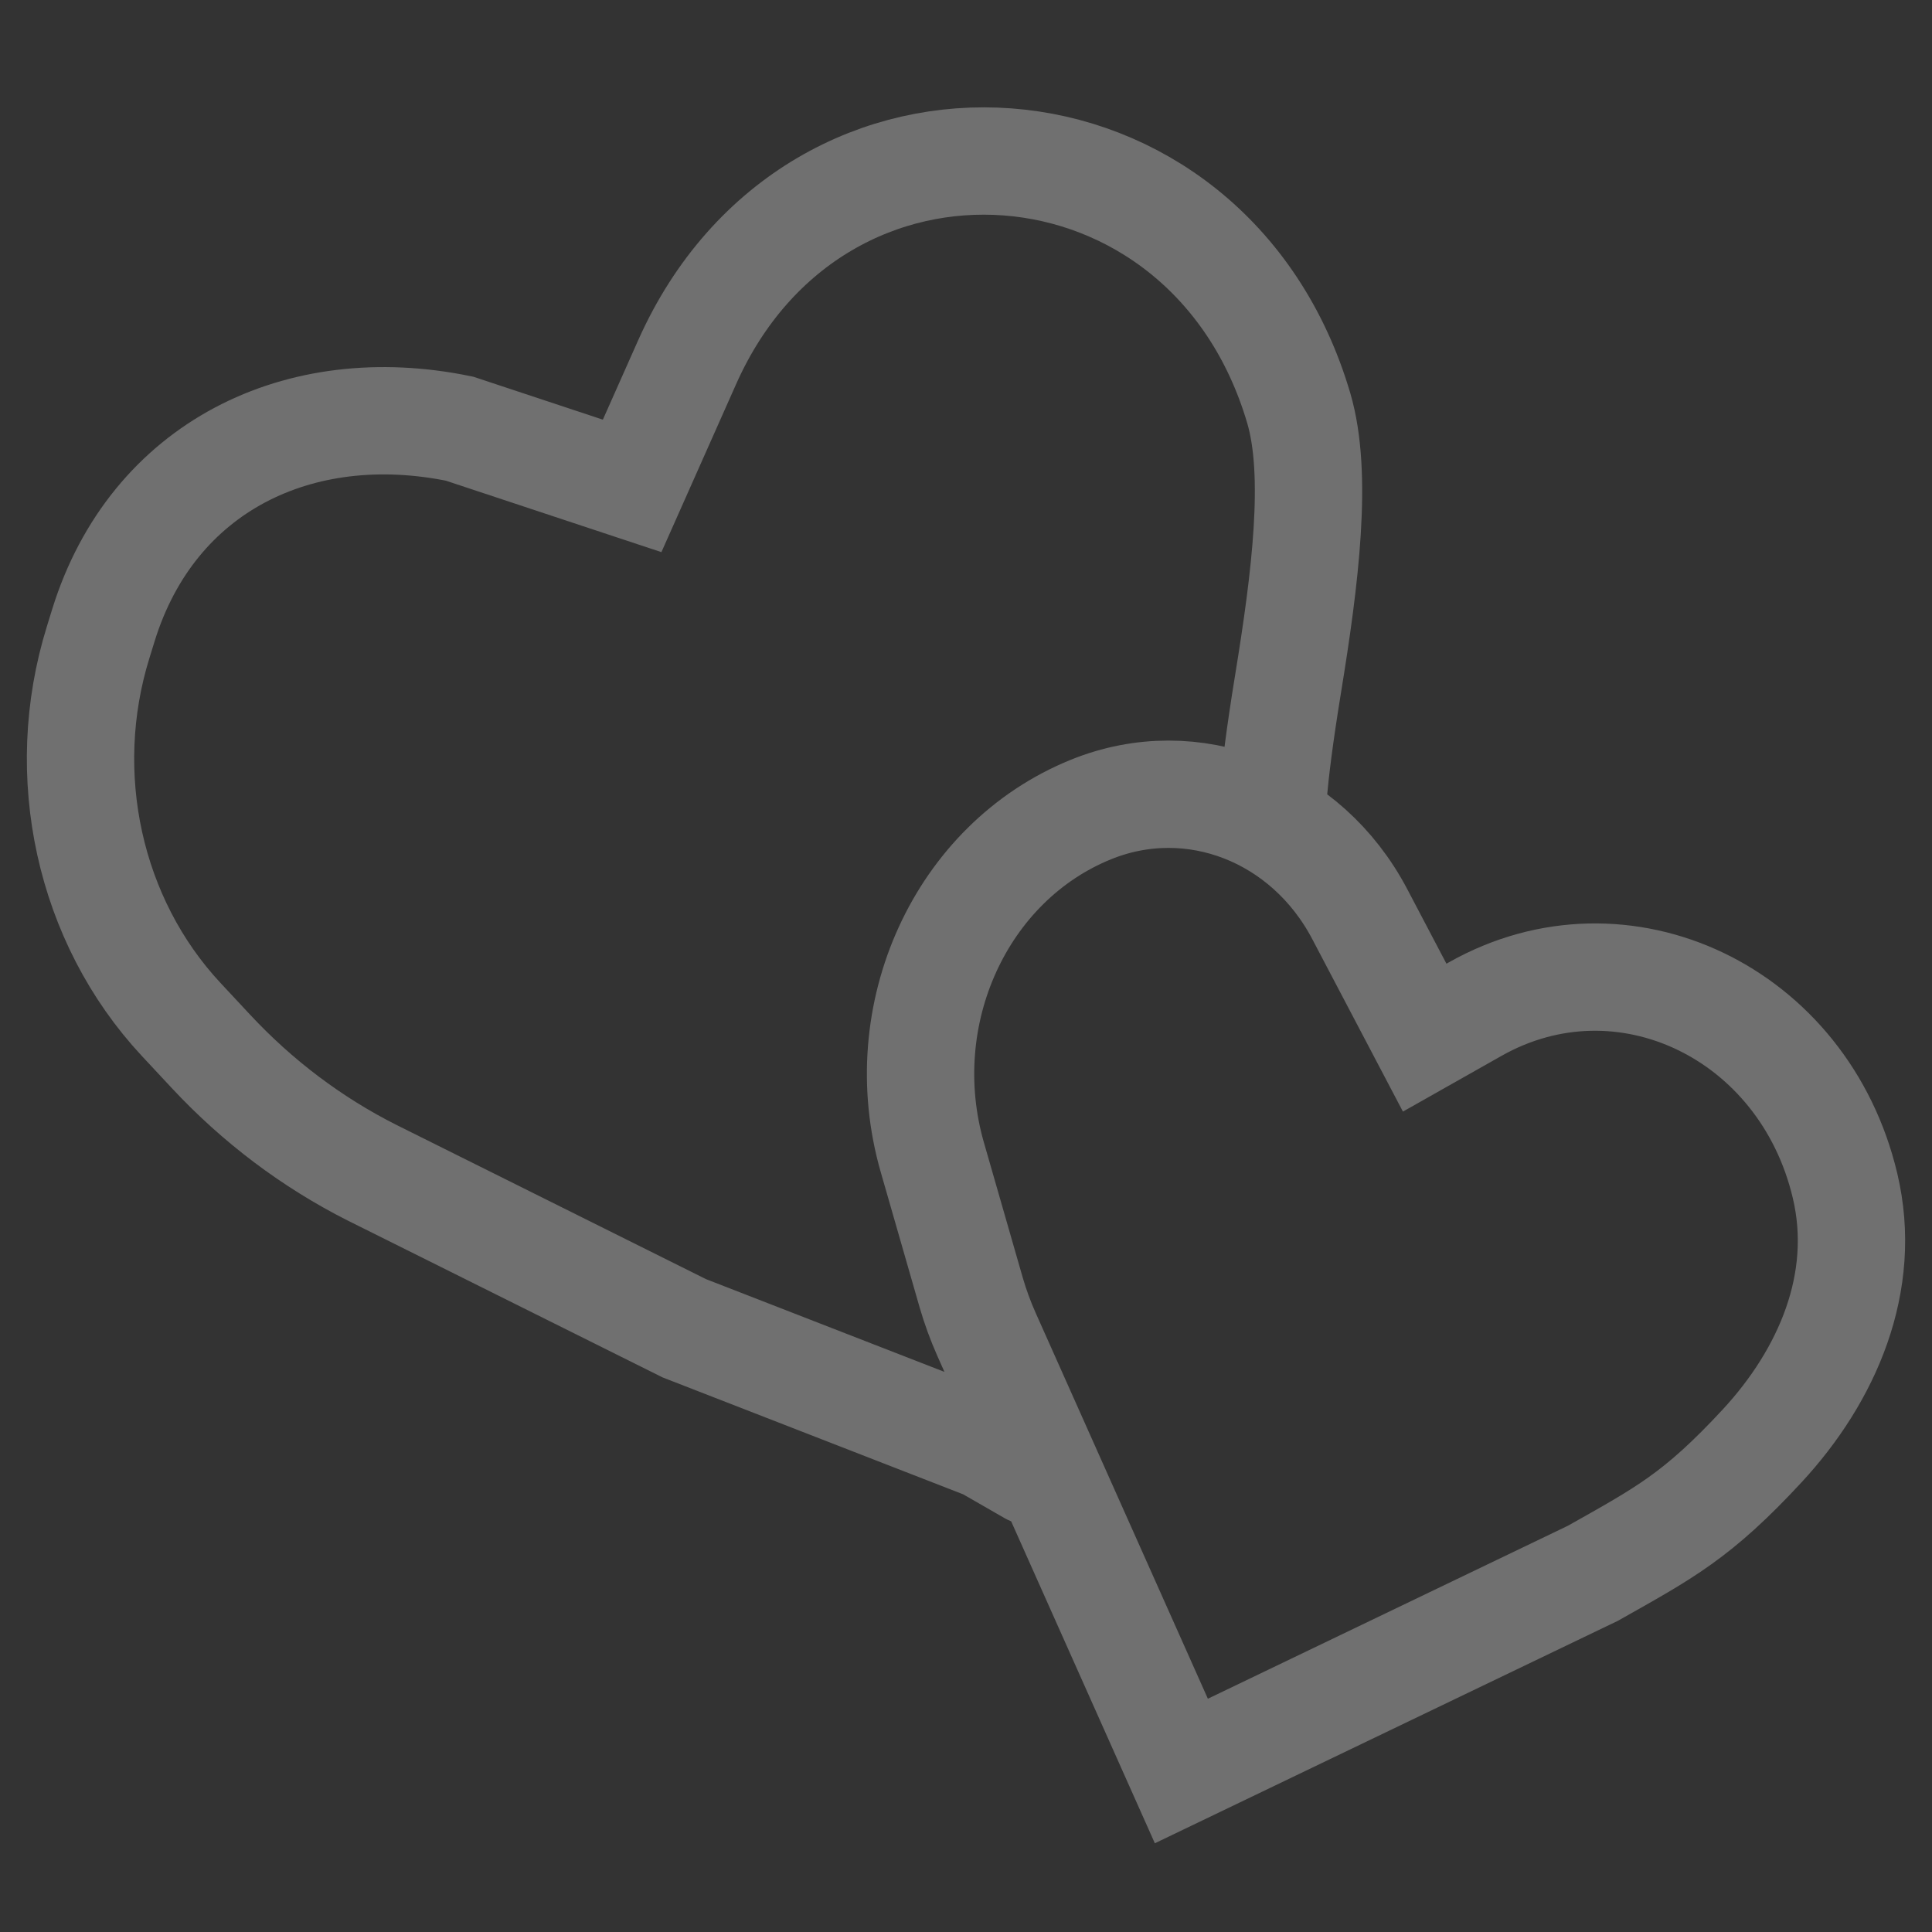 <svg width="36" height="36" viewBox="0 0 36 36" fill="none" xmlns="http://www.w3.org/2000/svg">
<rect x="0" y="0" width="36" height="36" fill="#333333" stroke="none"/>
<g opacity="0.3">
<path d="M23.699 15.316C23.699 15.316 23.677 14.729 24 12.75C24.323 10.771 24.563 8.841 24.201 7.607C22.523 1.904 15.204 1.355 12.803 6.751L11.779 9.054L8.563 7.988C5.578 7.373 2.845 8.694 1.928 11.646L1.829 11.967C1.062 14.435 1.661 17.156 3.375 18.995L3.925 19.585C4.798 20.523 5.817 21.29 6.935 21.853L12.75 24.75L18.38 26.94L19.213 27.419M26.547 19.335L25.337 17.033C24.345 15.146 22.219 14.318 20.331 15.083C17.904 16.065 16.608 18.904 17.372 21.563L18.096 24.082C18.174 24.351 18.27 24.613 18.383 24.867L22.013 33L29.681 29.316C31.014 28.564 31.625 28.249 32.837 26.94C34.048 25.631 34.806 23.896 34.38 22.096C33.616 18.864 30.238 17.25 27.488 18.803L26.547 19.335Z" stroke="white" stroke-width="2" stroke-linecap="round"/>
</g>
</svg>

